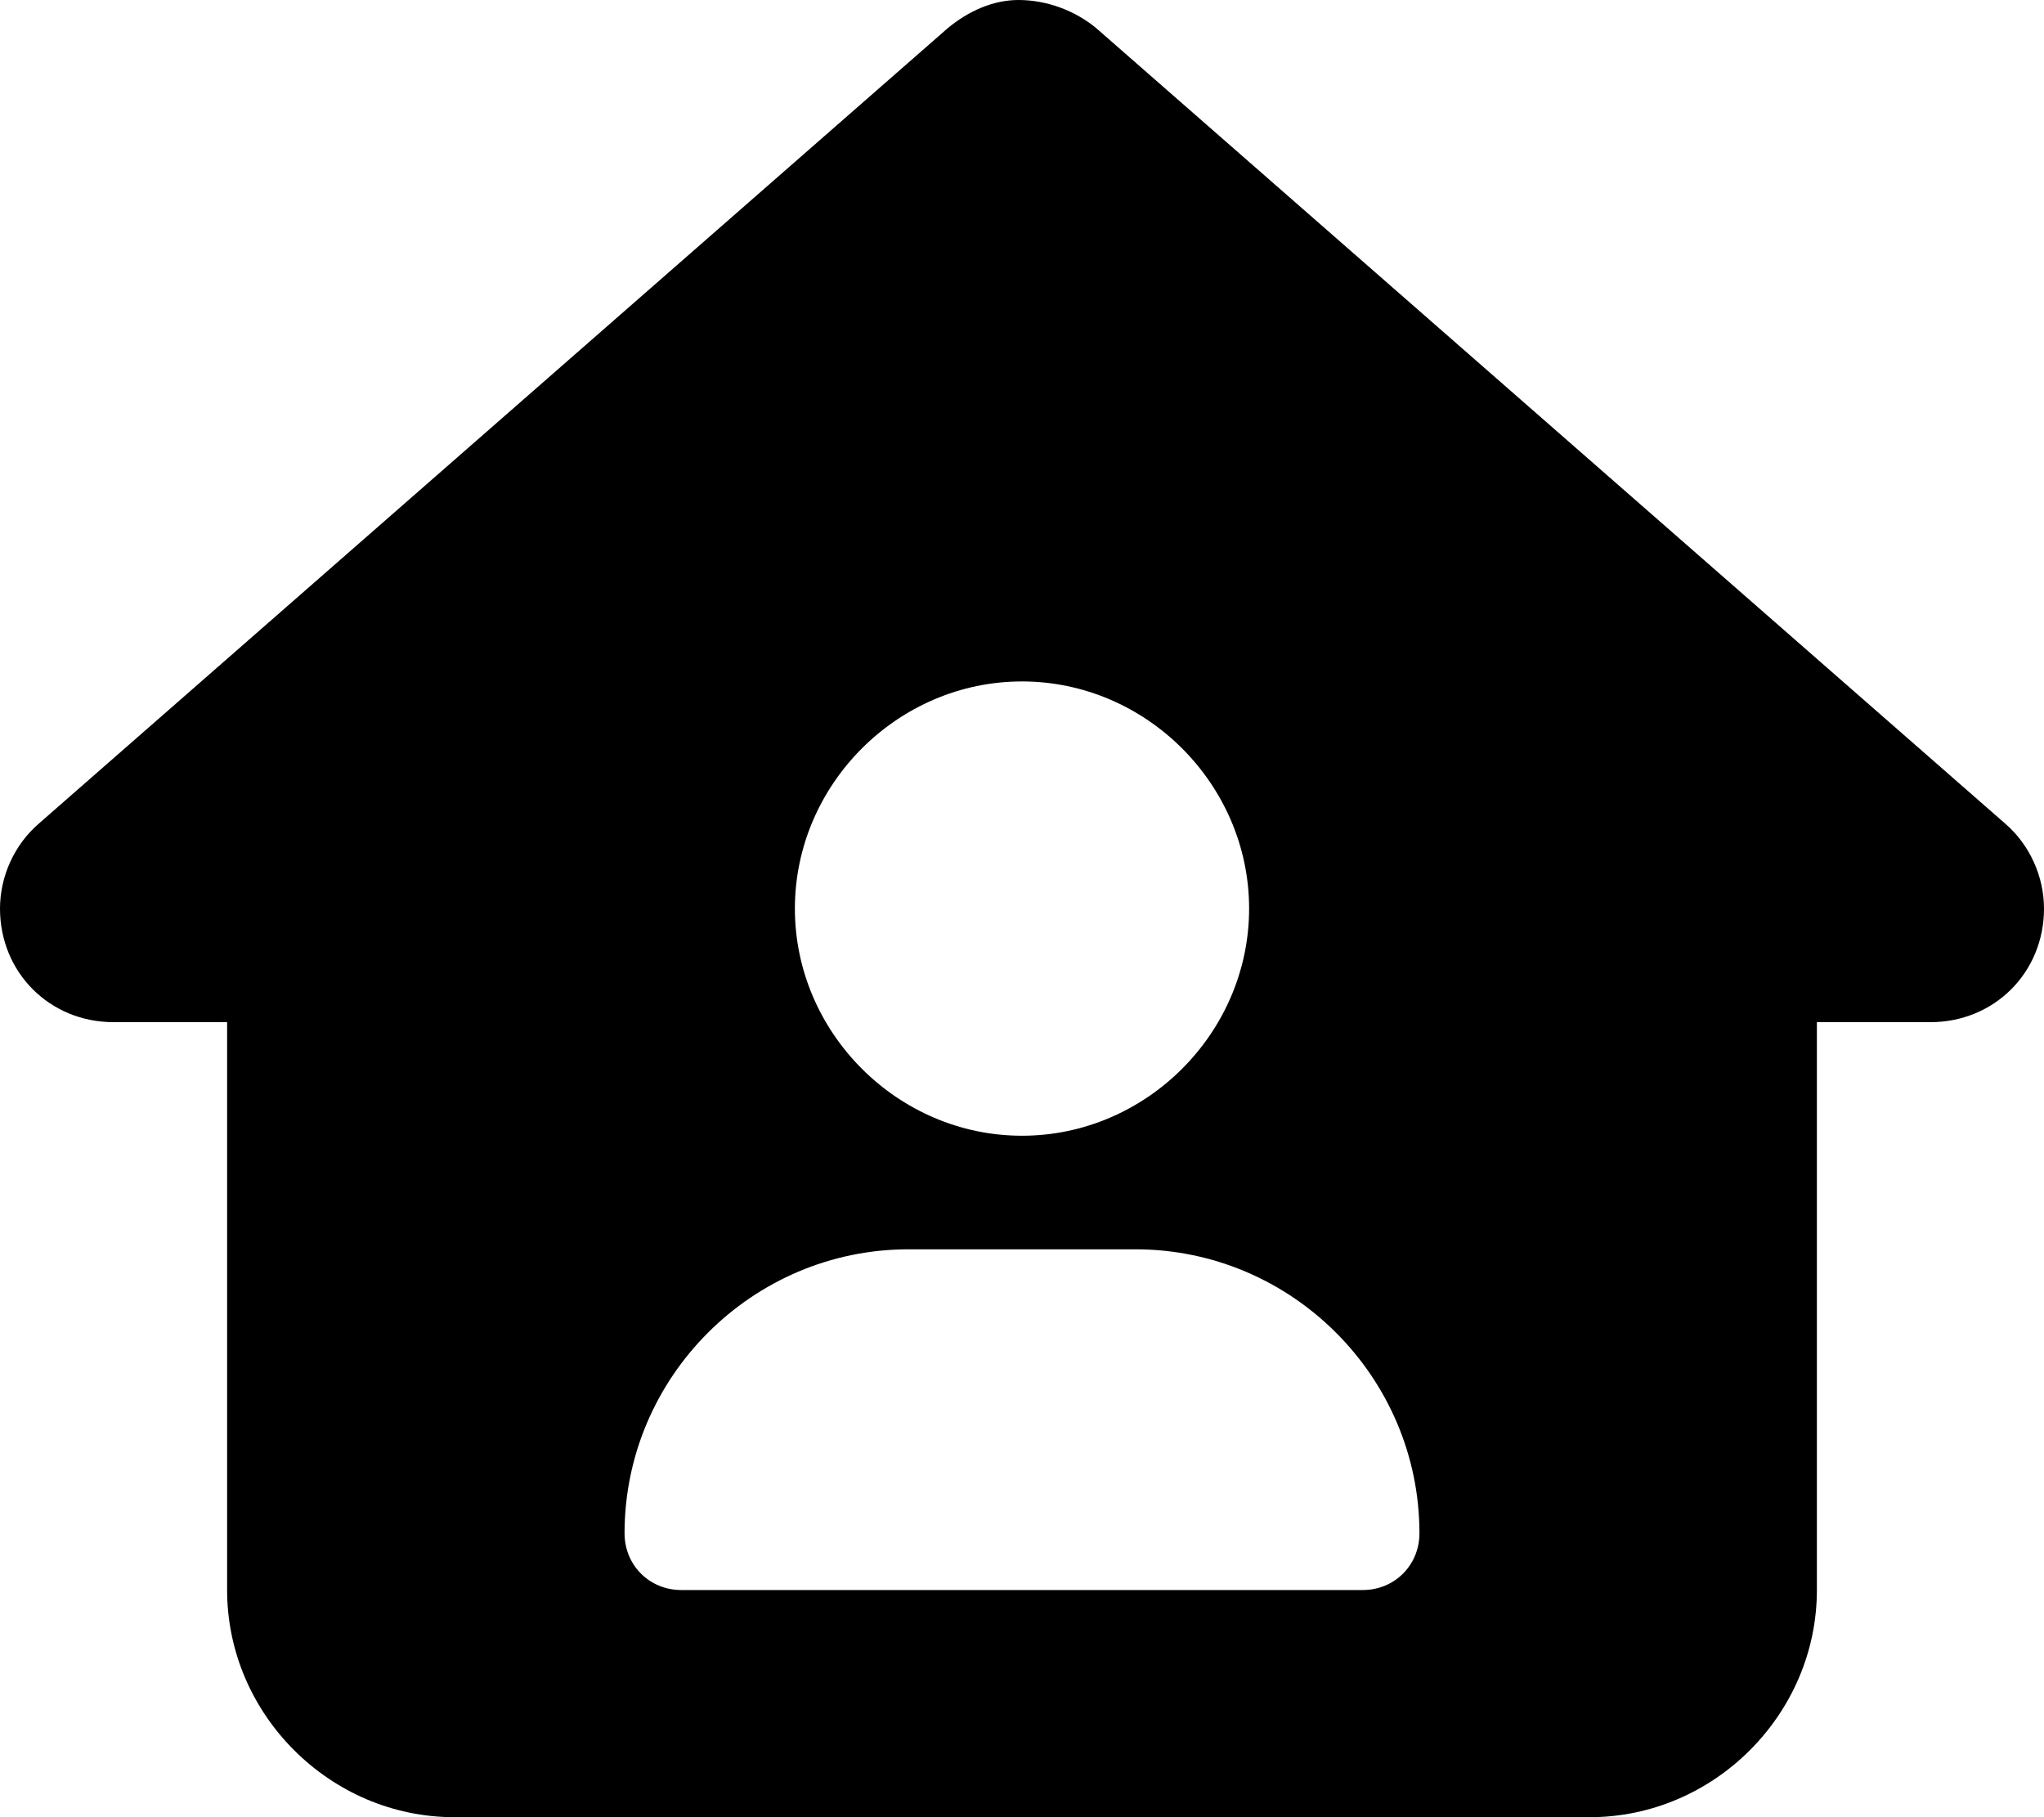 <svg xmlns="http://www.w3.org/2000/svg" viewBox="0 0 576 512"><!-- Font Awesome Pro 6.0.0-alpha1 by @fontawesome - https://fontawesome.com License - https://fontawesome.com/license (Commercial License) --><path d="M565 232L309 8C303 3 295 0 287 0C280 0 273 3 267 8L11 232C4 238 0 247 0 256C0 274 14 288 32 288H64V448C64 483 93 512 128 512H448C483 512 512 483 512 448V288H544C562 288 576 274 576 256C576 247 572 238 565 232ZM288 192C323 192 352 221 352 256S323 320 288 320S224 291 224 256S253 192 288 192ZM384 448H192C183 448 176 441 176 432C176 388 212 352 256 352H320C364 352 400 388 400 432C400 441 393 448 384 448Z"/></svg>
